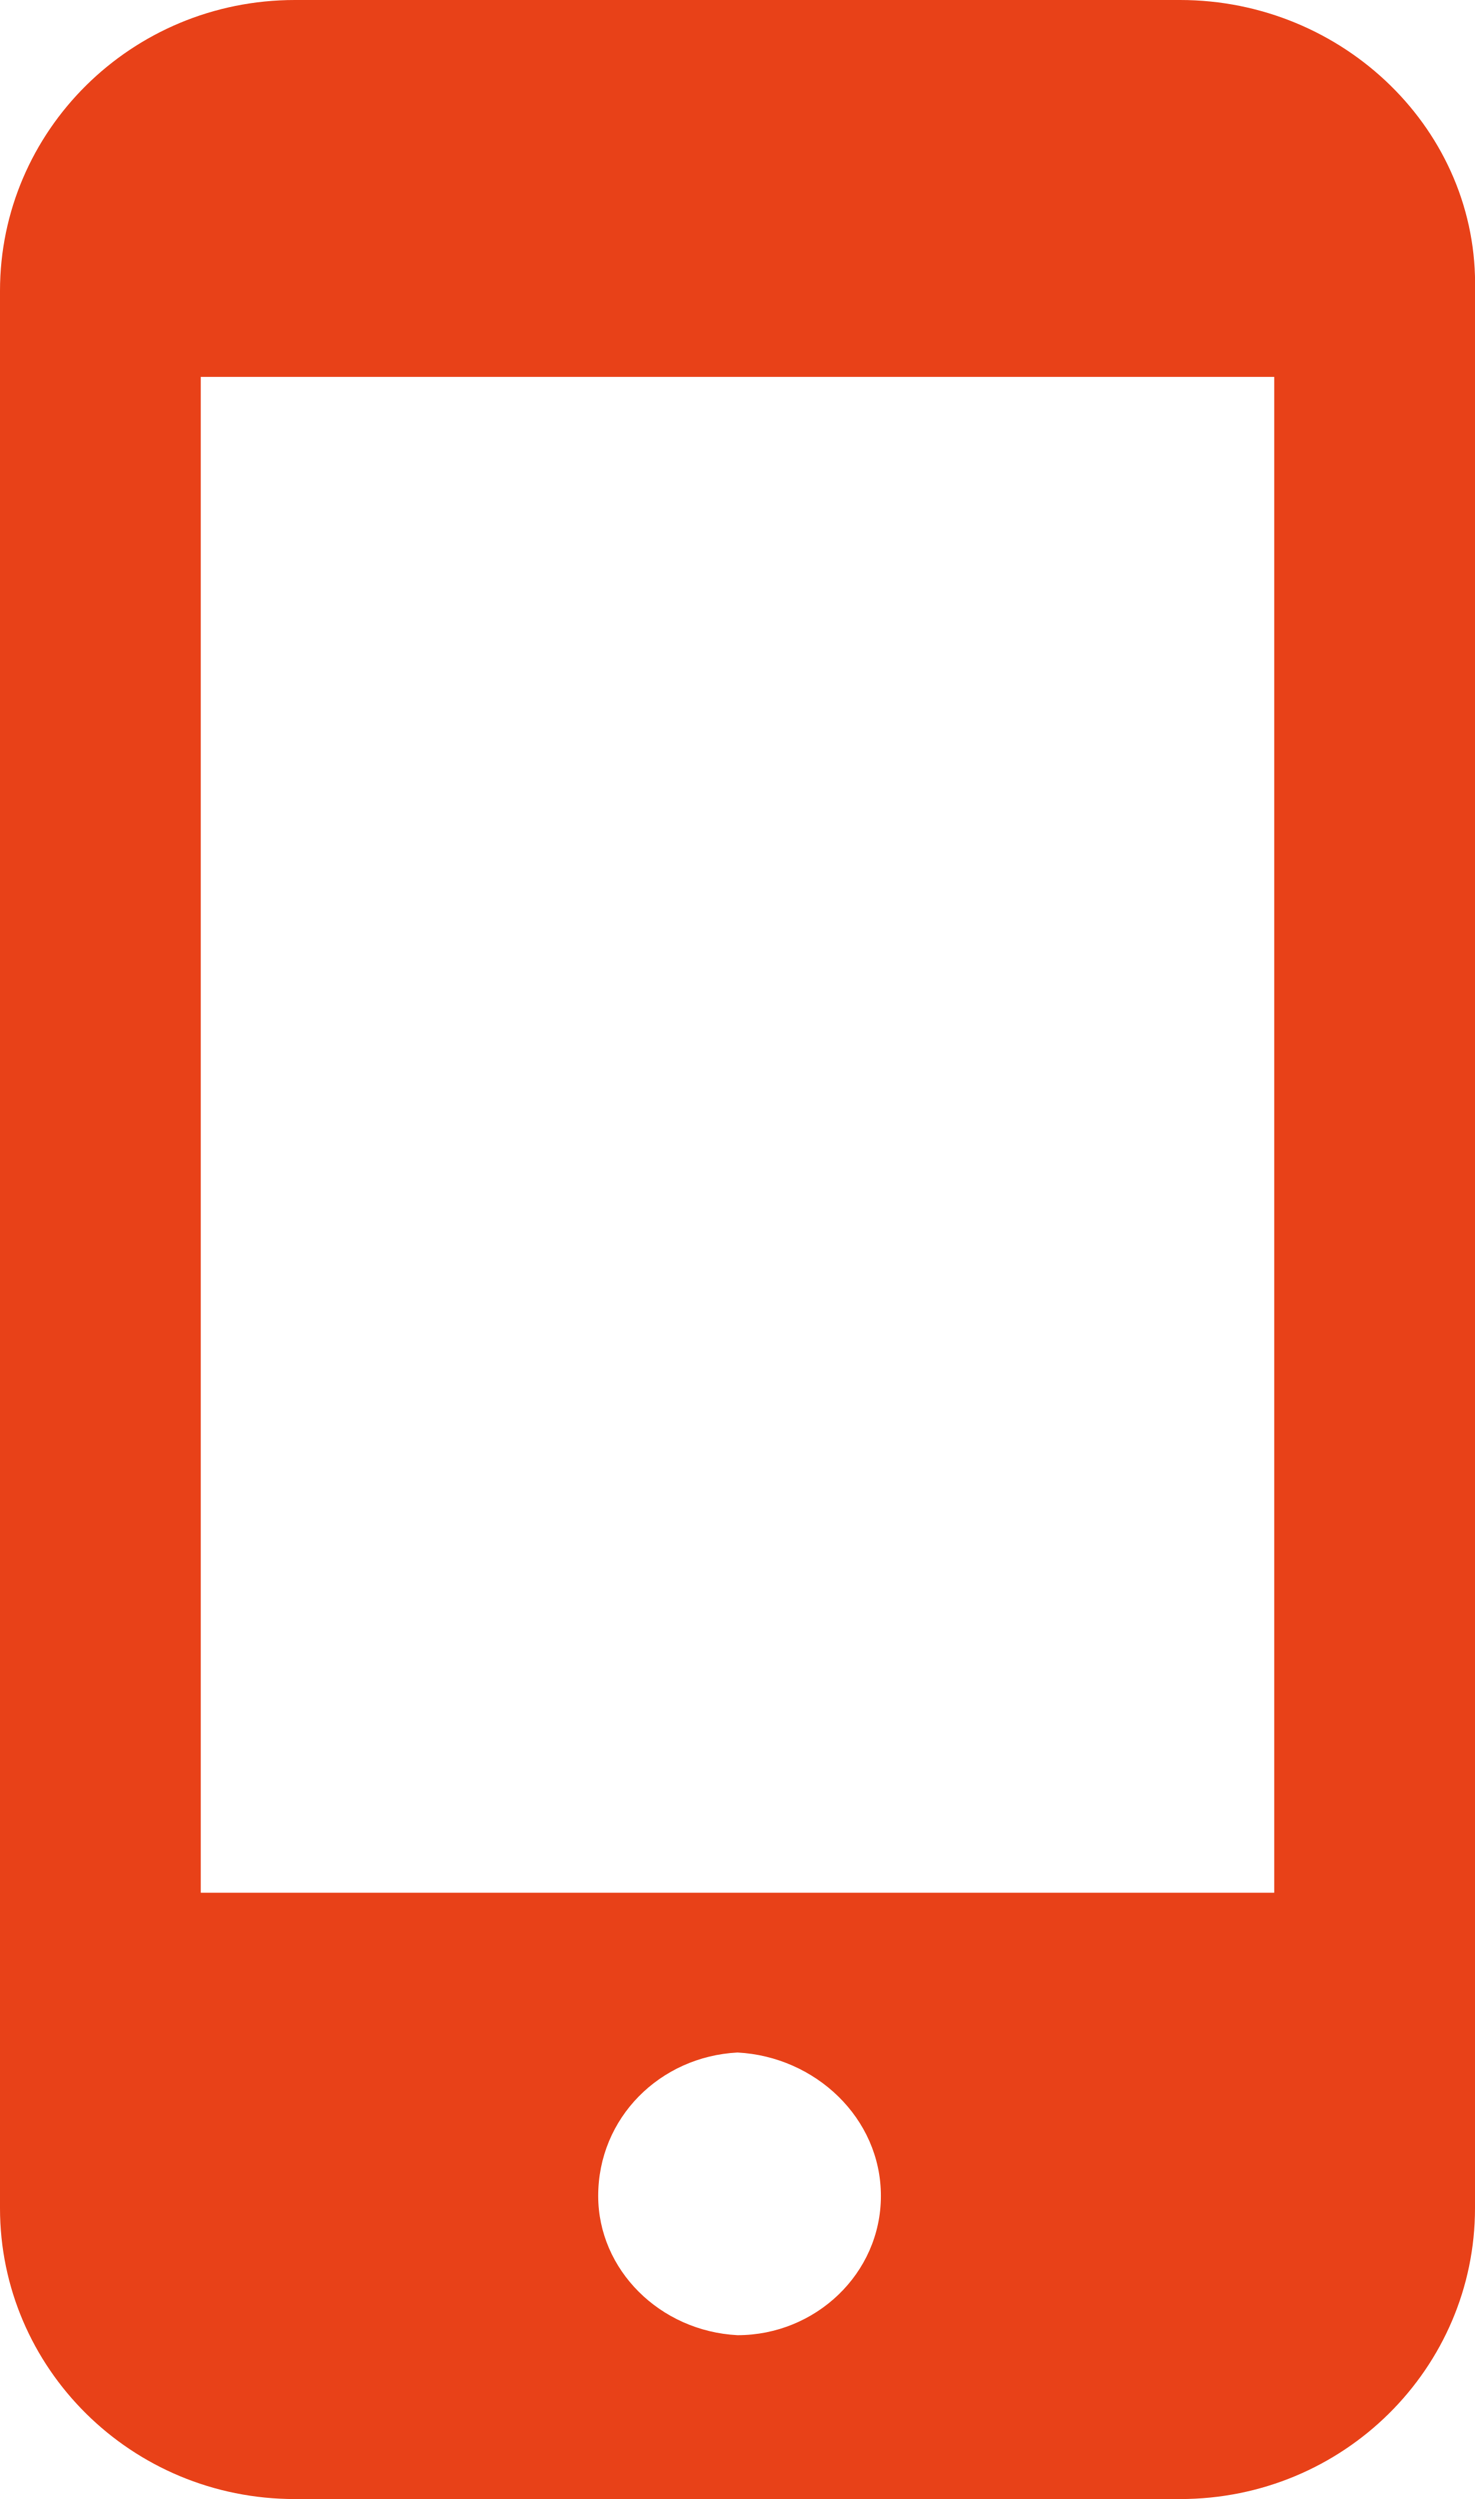 <svg xmlns="http://www.w3.org/2000/svg" width="36" height="61" viewBox="0 0 36 61"><g fill="none"><g fill="#E84118"><path d="M28.8 0L7.2 0C3.2 0 0 3.2 0 7.1L0 53.9C0 57.8 3.2 61 7.2 61L28.8 61C32.8 61 36 57.8 36 53.9L36 7.1C36.1 3.2 32.8 0 28.8 0ZM18 57C16.1 56.9 14.6 55.4 14.6 53.6 14.6 51.7 16.1 50.2 18 50.1 19.9 50.2 21.5 51.7 21.5 53.6 21.5 55.5 19.9 57 18 57L18 57ZM31.1 46.2L4.9 46.2 4.9 9.2 31.1 9.2 31.1 46.2Z"/></g></g></svg>